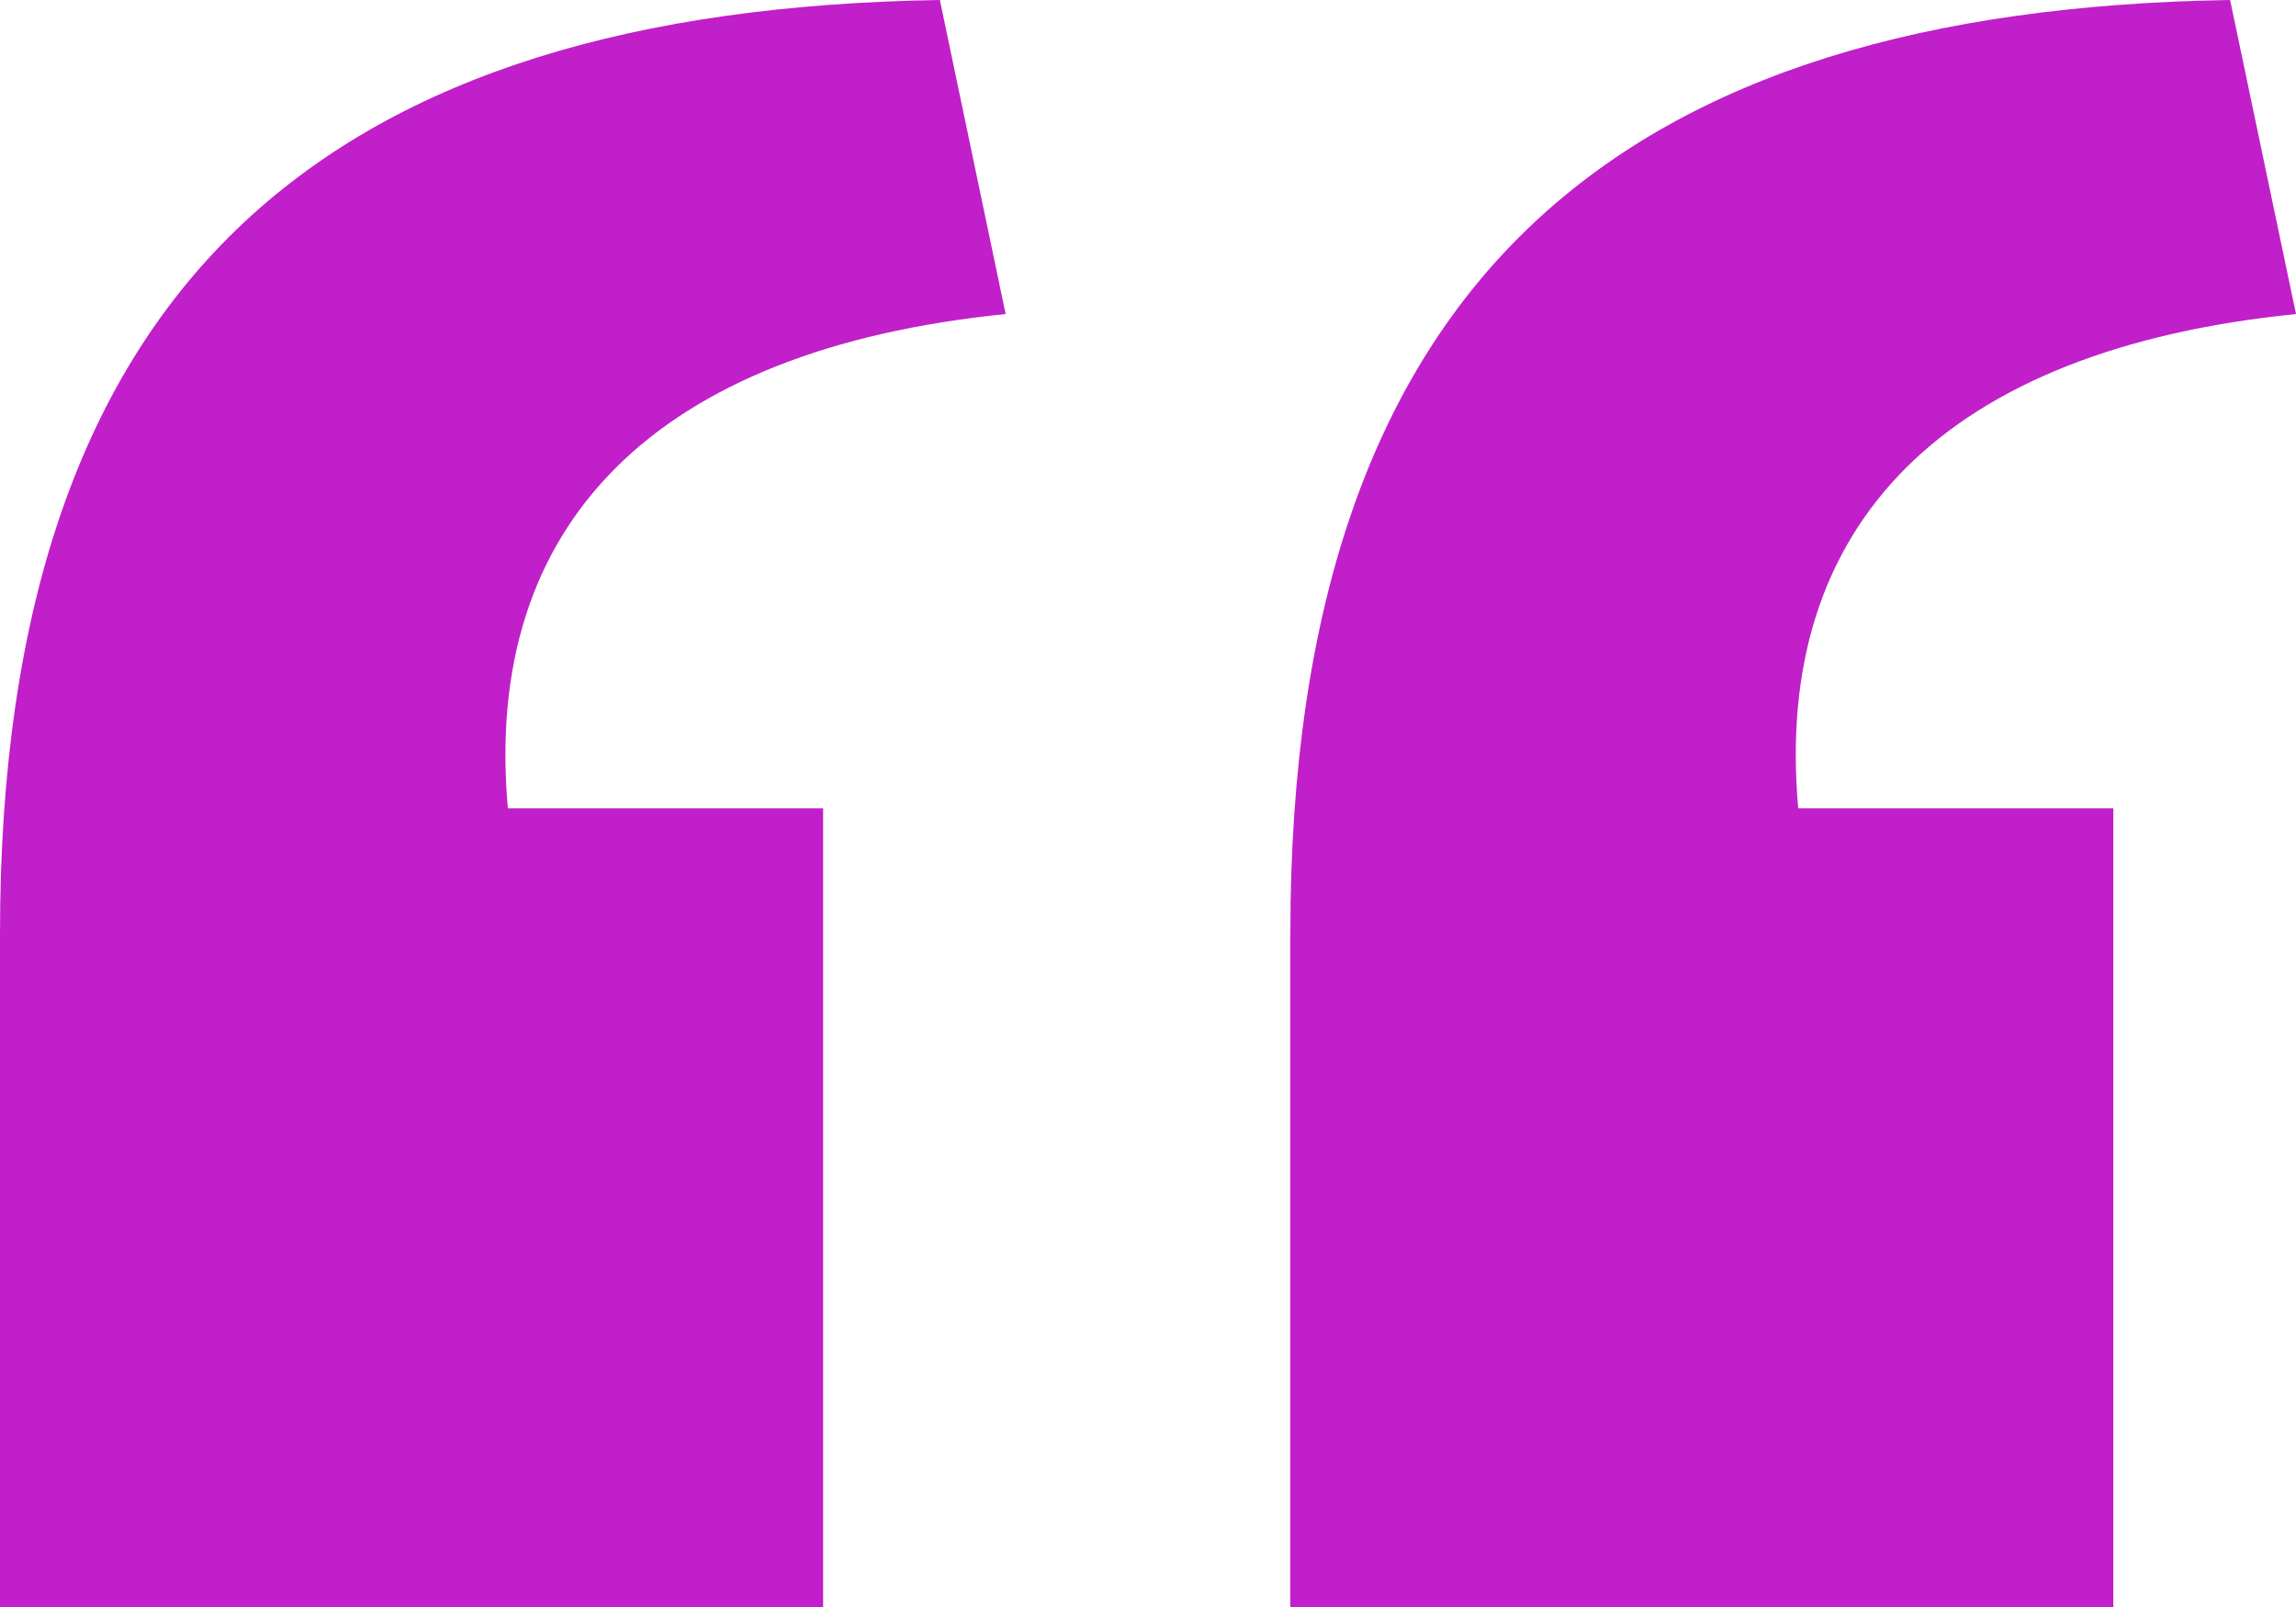 <svg width="20" height="14" viewBox="0 0 20 14" fill="none" xmlns="http://www.w3.org/2000/svg">
    <path d="M11.24 8.131C11.24 2.39 14.16.084 19.426 0L20 2.736c-3.053.307-4.558 1.827-4.336 4.306h2.745V14h-7.17V8.131zM0 8.131C0 2.39 2.92.084 8.187 0l.573 2.736c-3.05.307-4.558 1.827-4.336 4.306H7.17V14H0V8.131z" fill="#C01FC9"/>
</svg>
